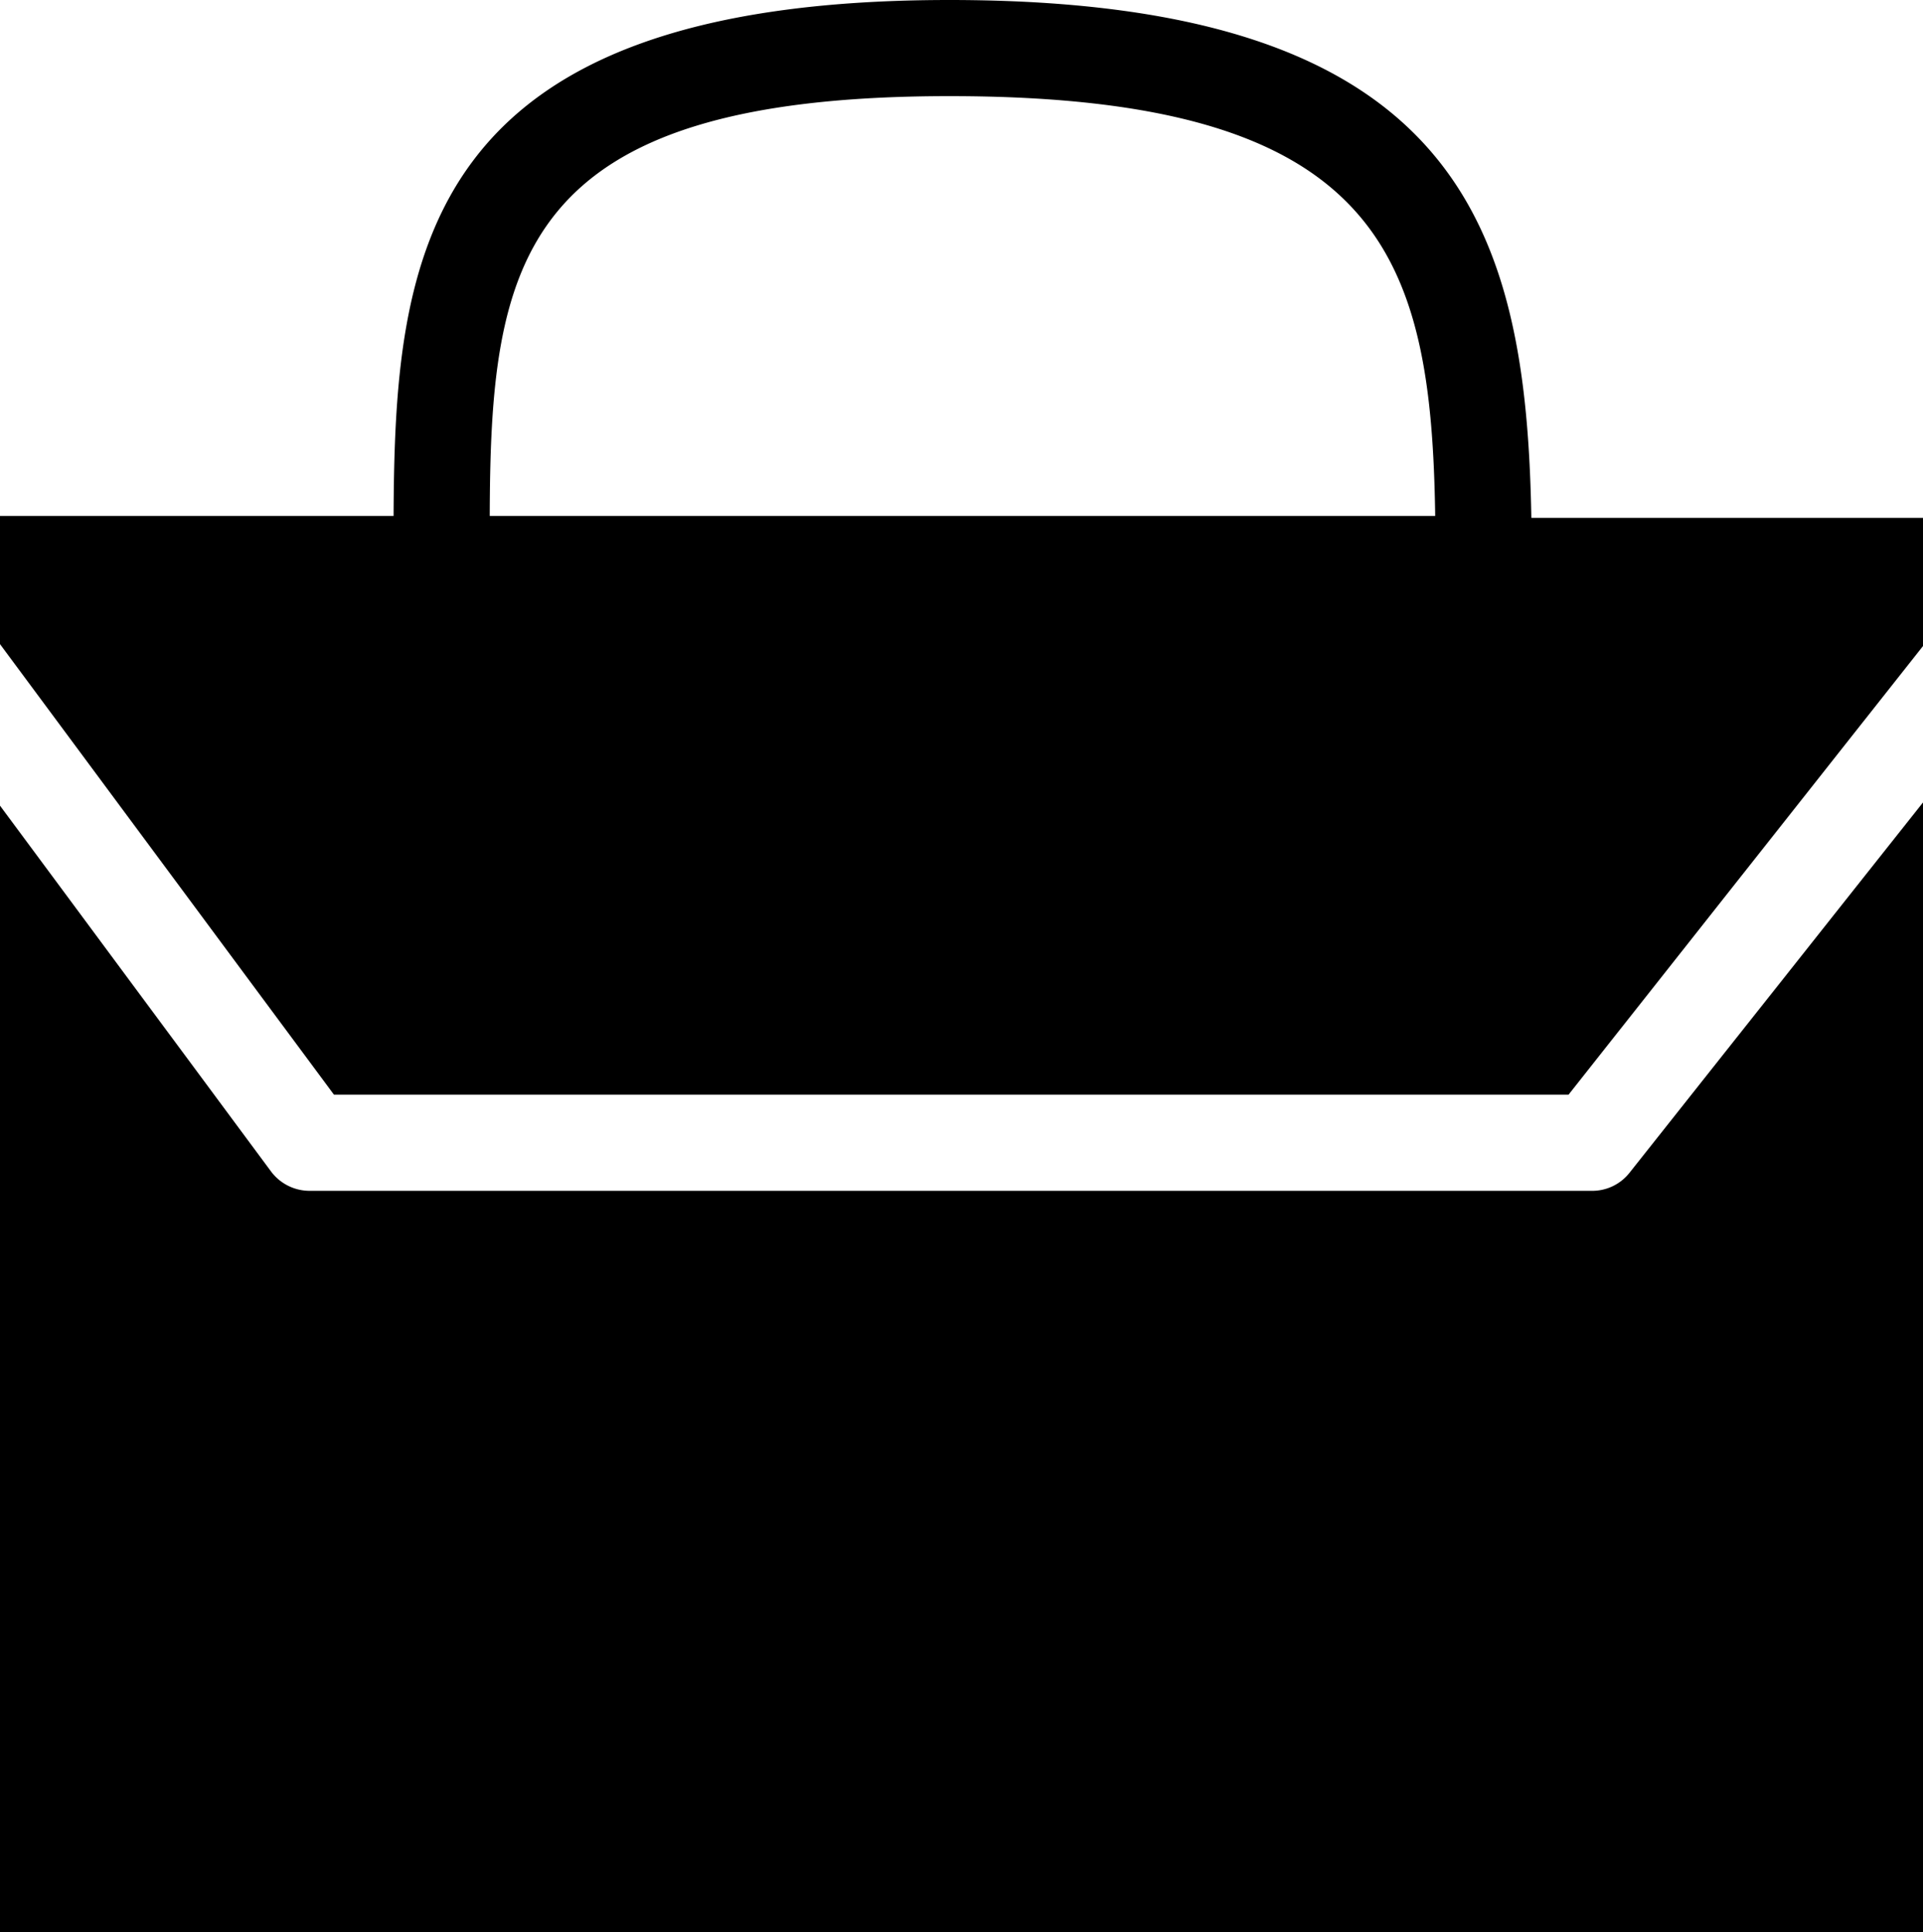 <svg xmlns="http://www.w3.org/2000/svg" width="30" height="30.15" viewBox="0 0 30 30.15"><title>matter_fill</title><path d="M30,12.52V30.15H0V12.57l4.23,5.71a.75.75,0,0,0,.6.3h20a.74.74,0,0,0,.59-.28ZM0,10.05v-2H6.14C6.16,4,6.54,0,14.81,0c8,0,9,3.6,9.08,8.08H30v2l-5.53,7H5.21Zm7.64-2H22.39C22.33,4,21.56,1.5,14.81,1.5S7.65,4.1,7.64,8.08Z"/></svg>